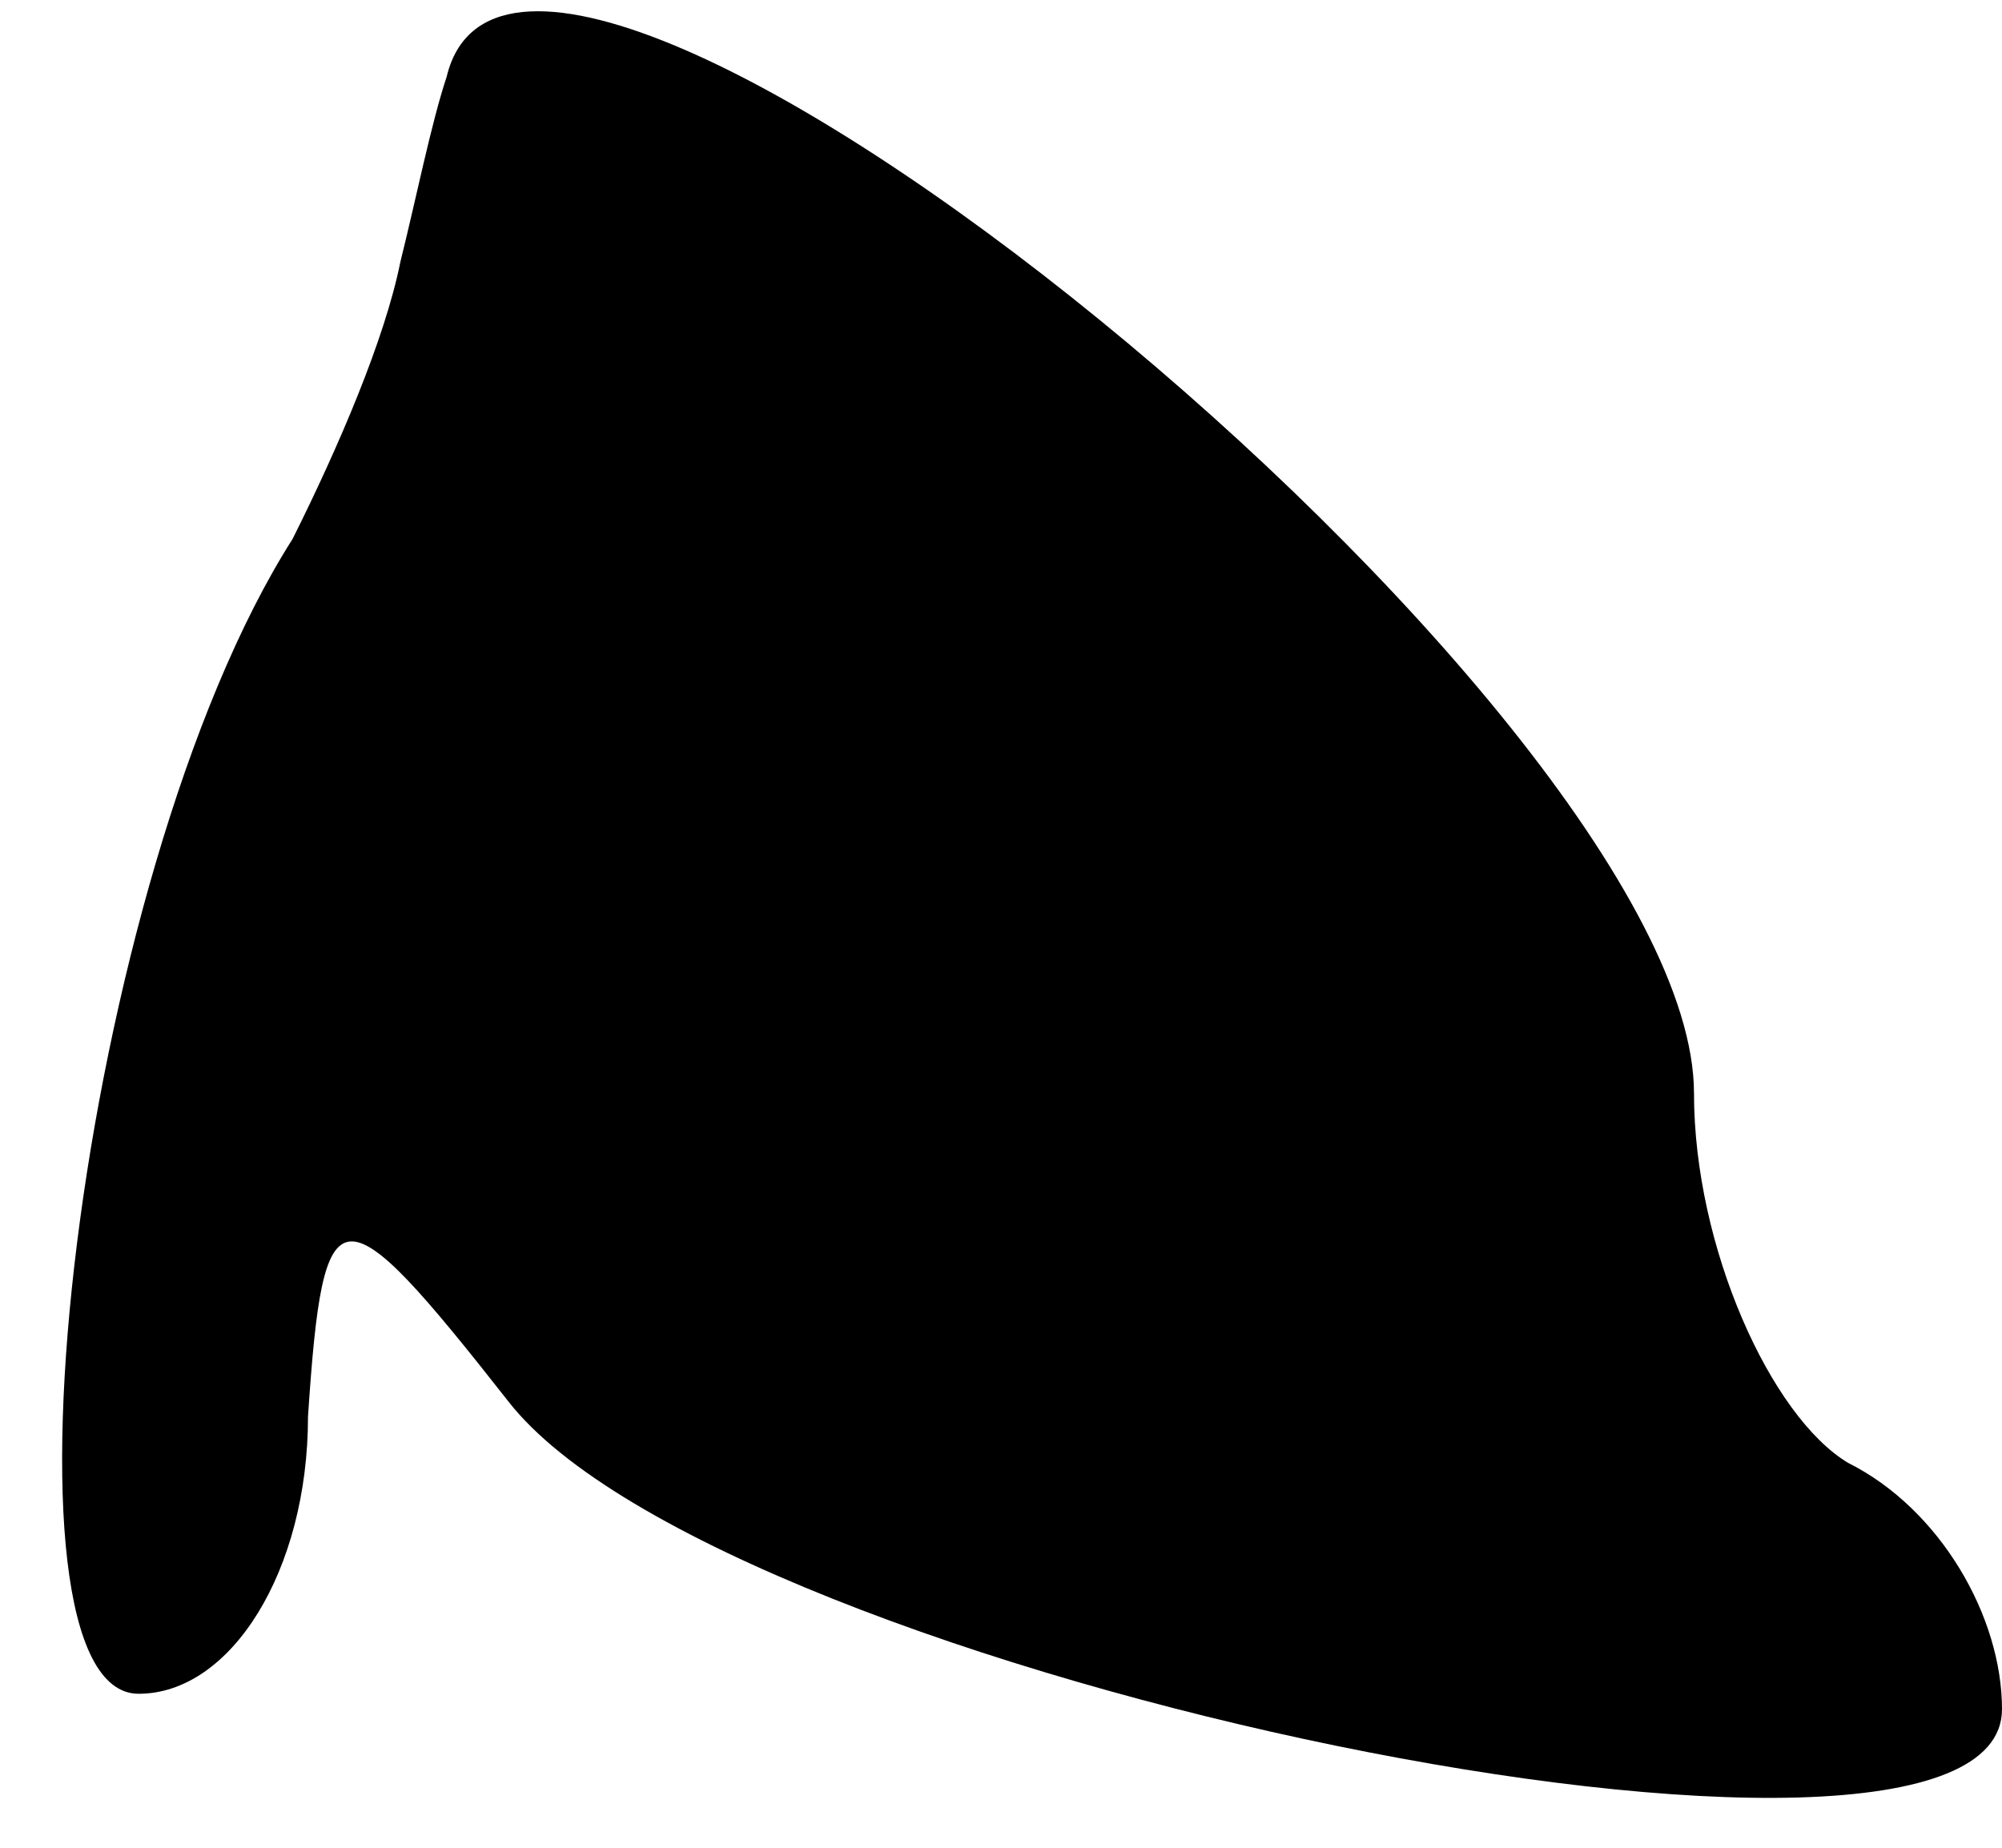 <?xml version="1.0" standalone="no"?>
<!DOCTYPE svg PUBLIC "-//W3C//DTD SVG 20010904//EN"
 "http://www.w3.org/TR/2001/REC-SVG-20010904/DTD/svg10.dtd">
<svg version="1.0" xmlns="http://www.w3.org/2000/svg"
 width="13pt" height="12pt" viewBox="0 0 13 12"
 preserveAspectRatio="xMidYMid meet">
<g transform="translate(0,12) scale(0.1,-0.1)"
fill="#000000" stroke="none">
<path fill="#000000" stroke="none" d="M29 115 c-1 -3 -2 -8 -3 -12 -1 -5 -4
-12 -7 -18 -14 -22 -20 -75 -10 -75 6 0 11 8 11 18 1 15 2 15 13 1 14 -18 97
-35 97 -20 0 6 -4 13 -10 16 -5 3 -10 14 -10 24 0 25 -76 87 -81 66z"/>
</g>
</svg>
